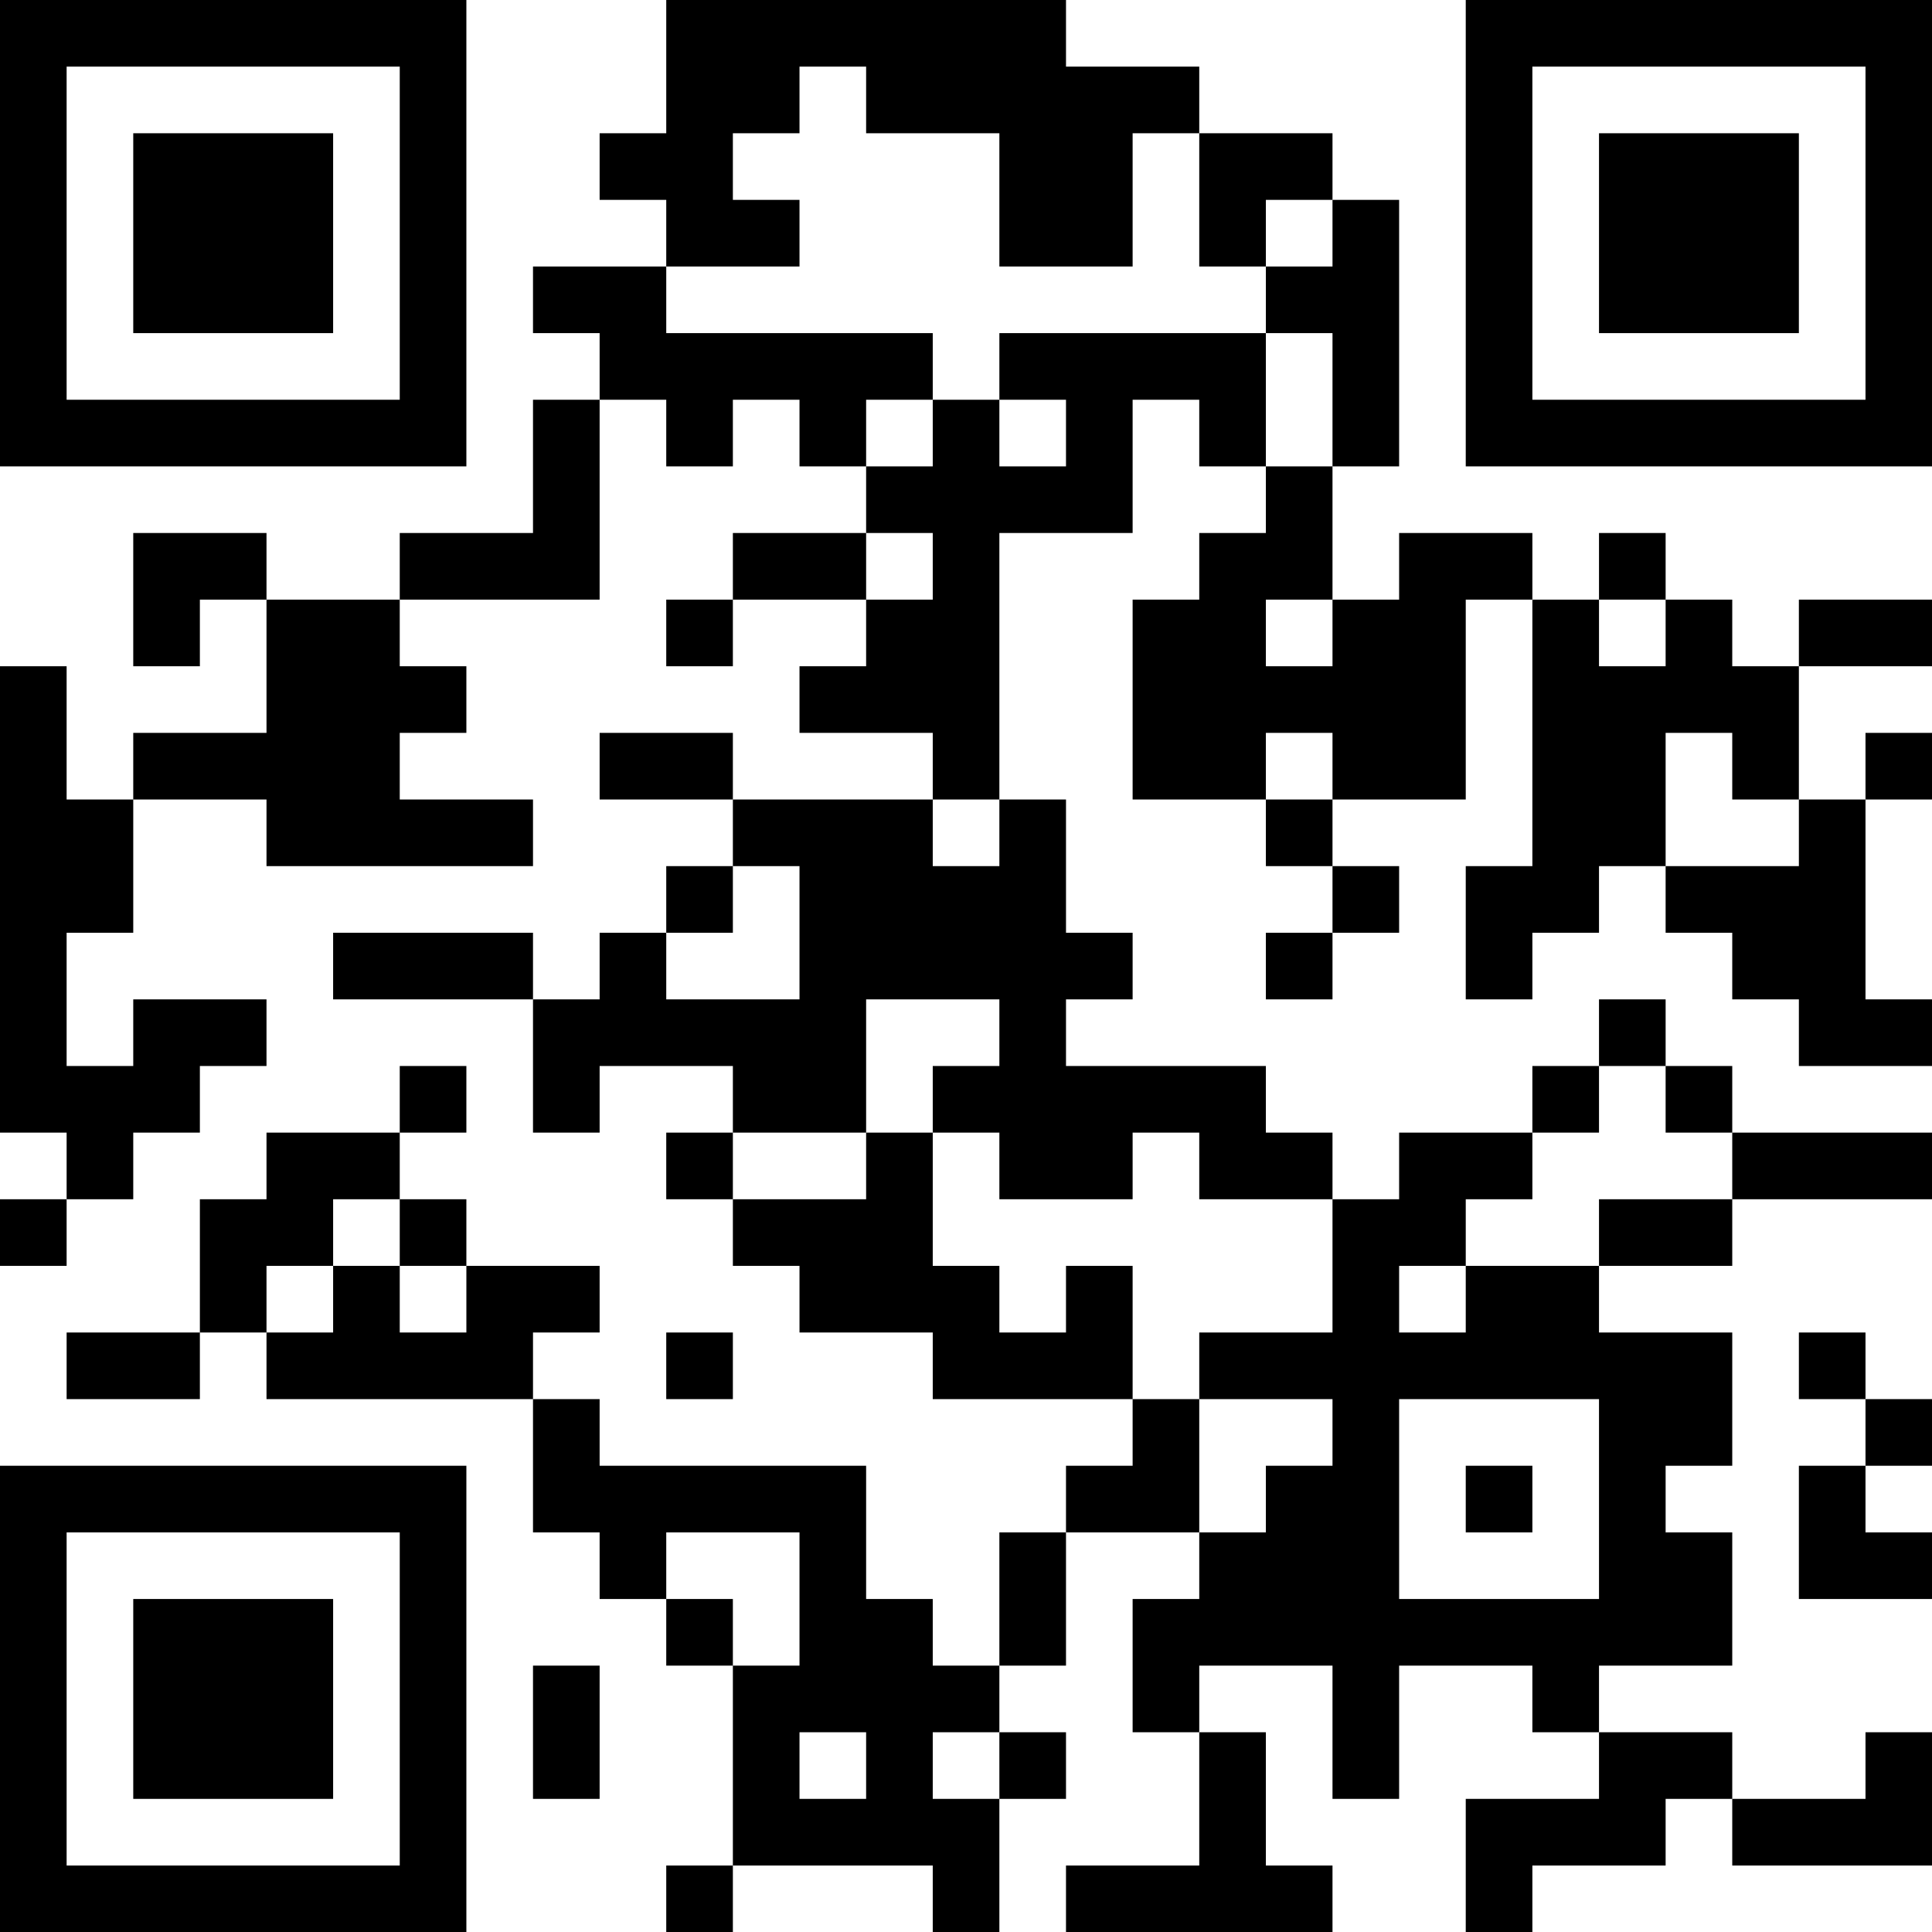 <?xml version="1.0" encoding="UTF-8"?>
<svg xmlns="http://www.w3.org/2000/svg" version="1.1" width="200" height="200" viewBox="0 0 200 200"><rect x="0" y="0" width="200" height="200" fill="#ffffff"/><g transform="scale(6.897)"><g transform="translate(0,0)"><path fill-rule="evenodd" d="M10 0L10 2L9 2L9 3L10 3L10 4L8 4L8 5L9 5L9 6L8 6L8 8L6 8L6 9L4 9L4 8L2 8L2 10L3 10L3 9L4 9L4 11L2 11L2 12L1 12L1 10L0 10L0 17L1 17L1 18L0 18L0 19L1 19L1 18L2 18L2 17L3 17L3 16L4 16L4 15L2 15L2 16L1 16L1 14L2 14L2 12L4 12L4 13L8 13L8 12L6 12L6 11L7 11L7 10L6 10L6 9L9 9L9 6L10 6L10 7L11 7L11 6L12 6L12 7L13 7L13 8L11 8L11 9L10 9L10 10L11 10L11 9L13 9L13 10L12 10L12 11L14 11L14 12L11 12L11 11L9 11L9 12L11 12L11 13L10 13L10 14L9 14L9 15L8 15L8 14L5 14L5 15L8 15L8 17L9 17L9 16L11 16L11 17L10 17L10 18L11 18L11 19L12 19L12 20L14 20L14 21L17 21L17 22L16 22L16 23L15 23L15 25L14 25L14 24L13 24L13 22L9 22L9 21L8 21L8 20L9 20L9 19L7 19L7 18L6 18L6 17L7 17L7 16L6 16L6 17L4 17L4 18L3 18L3 20L1 20L1 21L3 21L3 20L4 20L4 21L8 21L8 23L9 23L9 24L10 24L10 25L11 25L11 28L10 28L10 29L11 29L11 28L14 28L14 29L15 29L15 27L16 27L16 26L15 26L15 25L16 25L16 23L18 23L18 24L17 24L17 26L18 26L18 28L16 28L16 29L20 29L20 28L19 28L19 26L18 26L18 25L20 25L20 27L21 27L21 25L23 25L23 26L24 26L24 27L22 27L22 29L23 29L23 28L25 28L25 27L26 27L26 28L29 28L29 26L28 26L28 27L26 27L26 26L24 26L24 25L26 25L26 23L25 23L25 22L26 22L26 20L24 20L24 19L26 19L26 18L29 18L29 17L26 17L26 16L25 16L25 15L24 15L24 16L23 16L23 17L21 17L21 18L20 18L20 17L19 17L19 16L16 16L16 15L17 15L17 14L16 14L16 12L15 12L15 8L17 8L17 6L18 6L18 7L19 7L19 8L18 8L18 9L17 9L17 12L19 12L19 13L20 13L20 14L19 14L19 15L20 15L20 14L21 14L21 13L20 13L20 12L22 12L22 9L23 9L23 13L22 13L22 15L23 15L23 14L24 14L24 13L25 13L25 14L26 14L26 15L27 15L27 16L29 16L29 15L28 15L28 12L29 12L29 11L28 11L28 12L27 12L27 10L29 10L29 9L27 9L27 10L26 10L26 9L25 9L25 8L24 8L24 9L23 9L23 8L21 8L21 9L20 9L20 7L21 7L21 3L20 3L20 2L18 2L18 1L16 1L16 0ZM12 1L12 2L11 2L11 3L12 3L12 4L10 4L10 5L14 5L14 6L13 6L13 7L14 7L14 6L15 6L15 7L16 7L16 6L15 6L15 5L19 5L19 7L20 7L20 5L19 5L19 4L20 4L20 3L19 3L19 4L18 4L18 2L17 2L17 4L15 4L15 2L13 2L13 1ZM13 8L13 9L14 9L14 8ZM19 9L19 10L20 10L20 9ZM24 9L24 10L25 10L25 9ZM19 11L19 12L20 12L20 11ZM25 11L25 13L27 13L27 12L26 12L26 11ZM14 12L14 13L15 13L15 12ZM11 13L11 14L10 14L10 15L12 15L12 13ZM13 15L13 17L11 17L11 18L13 18L13 17L14 17L14 19L15 19L15 20L16 20L16 19L17 19L17 21L18 21L18 23L19 23L19 22L20 22L20 21L18 21L18 20L20 20L20 18L18 18L18 17L17 17L17 18L15 18L15 17L14 17L14 16L15 16L15 15ZM24 16L24 17L23 17L23 18L22 18L22 19L21 19L21 20L22 20L22 19L24 19L24 18L26 18L26 17L25 17L25 16ZM5 18L5 19L4 19L4 20L5 20L5 19L6 19L6 20L7 20L7 19L6 19L6 18ZM10 20L10 21L11 21L11 20ZM27 20L27 21L28 21L28 22L27 22L27 24L29 24L29 23L28 23L28 22L29 22L29 21L28 21L28 20ZM21 21L21 24L24 24L24 21ZM22 22L22 23L23 23L23 22ZM10 23L10 24L11 24L11 25L12 25L12 23ZM8 25L8 27L9 27L9 25ZM12 26L12 27L13 27L13 26ZM14 26L14 27L15 27L15 26ZM0 0L0 7L7 7L7 0ZM1 1L1 6L6 6L6 1ZM2 2L2 5L5 5L5 2ZM22 0L22 7L29 7L29 0ZM23 1L23 6L28 6L28 1ZM24 2L24 5L27 5L27 2ZM0 22L0 29L7 29L7 22ZM1 23L1 28L6 28L6 23ZM2 24L2 27L5 27L5 24Z" fill="#000000"/></g></g></svg>
